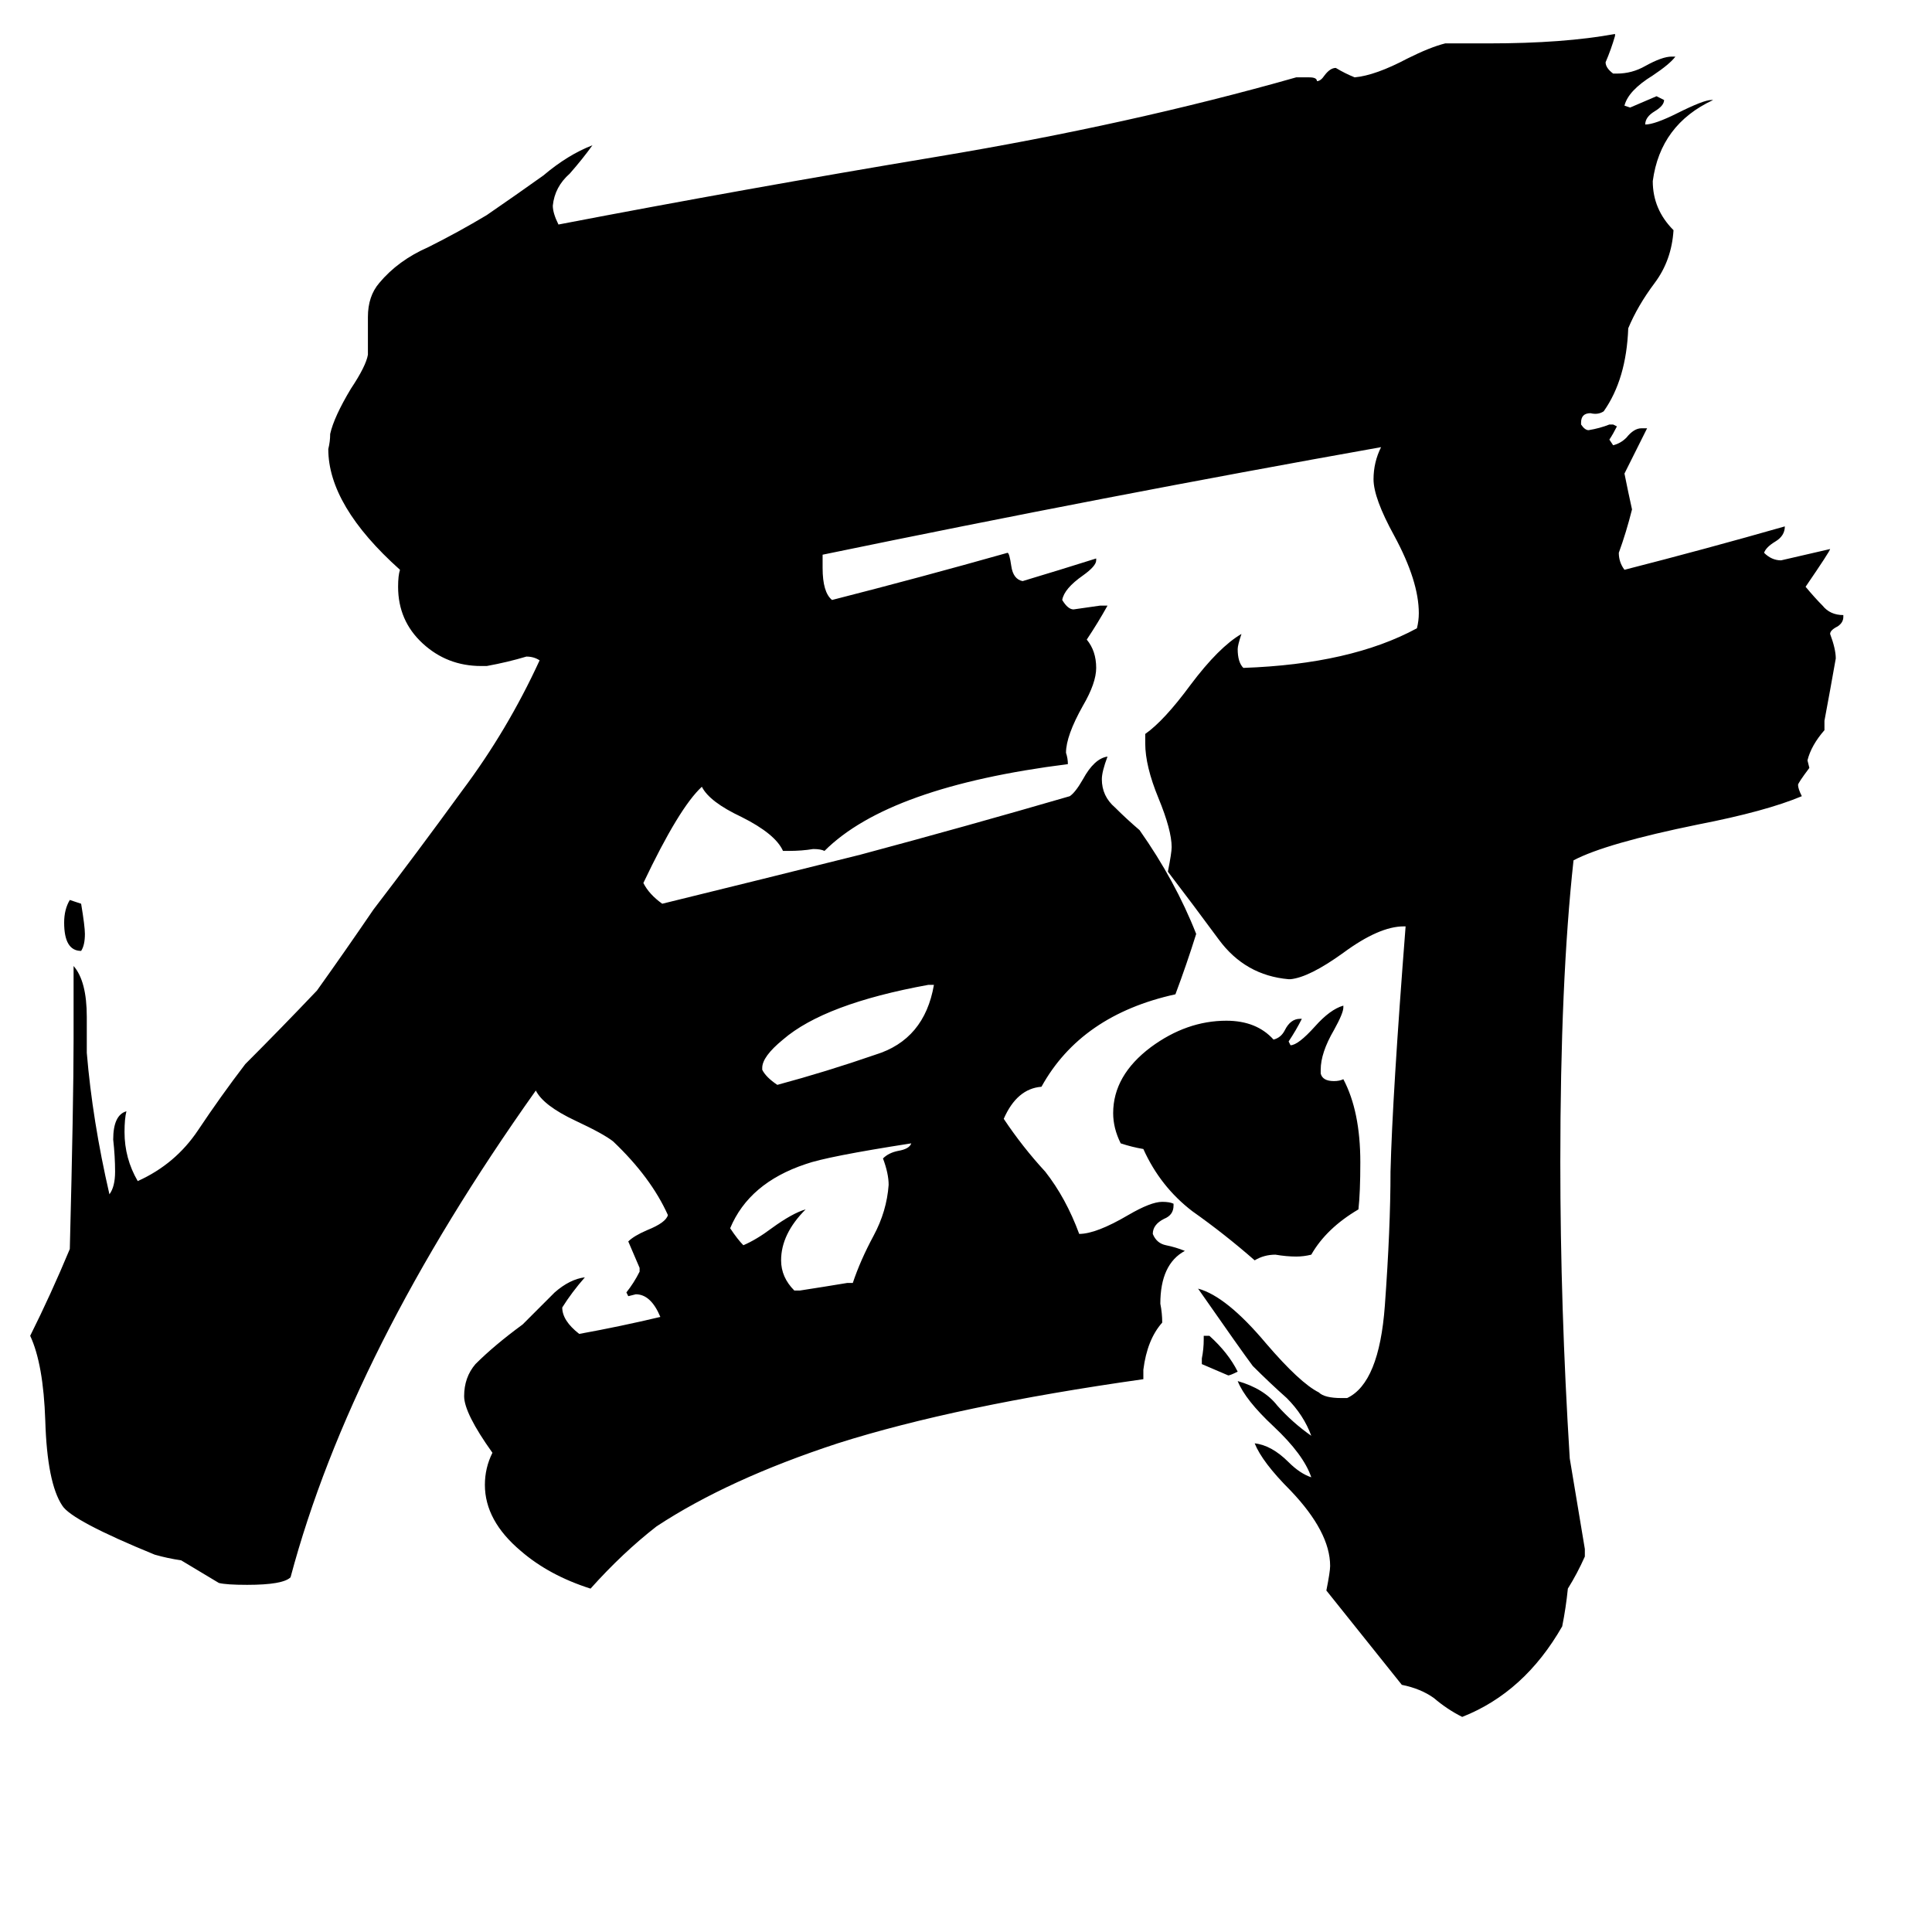 <svg xmlns="http://www.w3.org/2000/svg" viewBox="0 -800 1024 1024">
	<path fill="#000000" d="M637 -77V-80Q638 -85 638 -90V-92H641Q651 -83 656 -73Q652 -71 651 -71Q644 -74 637 -77ZM43 -296Q34 -296 34 -311Q34 -318 37 -323Q40 -322 43 -321Q45 -309 45 -305Q45 -299 43 -296ZM495 -278H492Q437 -268 415 -249Q404 -240 404 -234V-233Q406 -229 412 -225Q438 -232 464 -241Q490 -249 495 -278ZM449 -120H452Q456 -132 463 -145Q470 -158 471 -172Q471 -178 468 -186Q471 -189 476 -190Q482 -191 483 -194Q438 -187 427 -183Q397 -173 387 -149Q391 -143 394 -140Q401 -143 409 -149Q420 -157 427 -159Q414 -146 414 -132Q414 -123 421 -116H424Q437 -118 449 -120ZM700 -233V-231Q701 -227 707 -227Q710 -227 712 -228Q721 -211 721 -184Q721 -168 720 -159Q703 -149 695 -135Q691 -134 687 -134Q682 -134 676 -135Q670 -135 665 -132Q649 -146 632 -158Q615 -171 606 -191Q600 -192 594 -194Q590 -202 590 -210Q590 -230 610 -245Q629 -259 650 -259Q666 -259 675 -249Q679 -250 681 -254Q684 -260 689 -260H690Q687 -254 683 -248L684 -246Q688 -246 697 -256Q705 -265 712 -267V-266Q712 -263 707 -254Q700 -242 700 -233ZM840 21V25Q836 34 831 42Q830 52 828 62Q808 97 775 110Q767 106 760 100Q753 95 743 93Q723 68 703 43Q705 33 705 30Q705 12 684 -10Q669 -25 665 -35Q674 -34 683 -25Q689 -19 695 -17Q691 -29 675 -44Q660 -58 656 -68Q670 -64 677 -55Q685 -46 695 -39Q691 -50 682 -59Q673 -67 664 -76Q658 -84 635 -117Q650 -113 671 -88Q689 -67 699 -62Q702 -59 711 -59H714Q731 -67 734 -108Q737 -149 737 -179Q738 -219 745 -309H744Q731 -309 712 -295Q694 -282 684 -281H683Q660 -283 646 -302Q632 -321 619 -338Q621 -348 621 -351Q621 -360 614 -377Q607 -394 607 -406V-411Q617 -418 631 -437Q646 -457 658 -464Q656 -458 656 -456Q656 -449 659 -446Q716 -448 751 -467Q752 -471 752 -475Q752 -492 739 -516Q728 -536 728 -546Q728 -555 732 -563Q586 -537 436 -506V-499Q436 -486 441 -482Q488 -494 534 -507Q535 -507 536 -500Q537 -493 542 -492Q562 -498 581 -504V-503Q581 -500 574 -495Q564 -488 563 -482Q566 -477 569 -477Q576 -478 583 -479H587Q582 -470 576 -461Q581 -455 581 -446Q581 -438 574 -426Q565 -410 565 -401Q566 -398 566 -395Q471 -383 437 -349Q435 -350 431 -350Q425 -349 418 -349H415Q411 -358 393 -367Q376 -375 372 -383Q360 -372 341 -332Q344 -326 351 -321Q404 -334 456 -347Q512 -362 567 -378Q570 -380 574 -387Q580 -398 587 -399Q584 -391 584 -387Q584 -378 591 -372Q597 -366 604 -360Q623 -333 634 -305Q629 -289 623 -273Q573 -262 552 -224Q539 -223 532 -207Q542 -192 554 -179Q565 -165 572 -146Q581 -146 598 -156Q610 -163 616 -163Q620 -163 622 -162V-161Q622 -156 617 -154Q611 -151 611 -146Q613 -141 618 -140Q623 -139 628 -137Q615 -130 615 -109Q616 -104 616 -99Q608 -90 606 -74V-69Q507 -55 444 -35Q386 -16 348 9Q330 23 313 42Q291 35 276 22Q257 6 257 -13Q257 -22 261 -30Q246 -51 246 -60Q246 -70 252 -77Q262 -87 277 -98Q286 -107 294 -115Q302 -122 310 -123Q303 -115 298 -107Q298 -100 307 -93Q329 -97 350 -102Q345 -114 337 -114L333 -113L332 -115Q336 -120 339 -126V-128Q336 -135 333 -142Q336 -145 343 -148Q353 -152 354 -156Q345 -176 325 -195Q320 -199 305 -206Q288 -214 284 -222Q186 -84 154 36Q150 40 131 40Q120 40 116 39Q106 33 96 27Q89 26 82 24Q38 6 33 -2Q25 -14 24 -47Q23 -77 16 -92Q27 -114 37 -138Q39 -216 39 -249V-288Q46 -280 46 -261V-242Q49 -206 58 -167Q61 -171 61 -179Q61 -187 60 -196Q60 -209 67 -211Q66 -207 66 -200Q66 -186 73 -174Q93 -183 105 -201Q117 -219 130 -236Q149 -255 168 -275Q183 -296 198 -318Q221 -348 245 -381Q269 -413 286 -450Q283 -452 279 -452Q269 -449 258 -447H255Q237 -447 224 -459Q211 -471 211 -489Q211 -495 212 -498Q174 -532 174 -562Q175 -566 175 -570Q177 -579 186 -594Q194 -606 195 -612V-632Q195 -643 201 -650Q211 -662 227 -669Q243 -677 258 -686Q274 -697 288 -707Q301 -718 314 -723Q309 -716 302 -708Q294 -701 293 -691Q293 -687 296 -681Q395 -700 497 -717Q599 -734 687 -759H694Q698 -759 698 -757Q700 -757 702 -760Q705 -764 708 -764Q713 -761 718 -759Q729 -760 746 -769Q758 -775 766 -777H789Q829 -777 856 -782V-781Q854 -774 851 -767Q851 -764 855 -761H857Q865 -761 872 -765Q881 -770 886 -770H888Q885 -766 876 -760Q863 -752 861 -744L864 -743Q871 -746 878 -749Q880 -748 882 -747Q882 -744 877 -741Q872 -738 872 -734Q877 -734 889 -740Q903 -747 907 -747H908Q880 -734 876 -704Q876 -689 887 -678Q886 -662 877 -650Q868 -638 863 -626Q862 -599 850 -582Q847 -580 843 -581Q838 -581 838 -576V-575Q840 -572 842 -572Q848 -573 853 -575H855L857 -574Q855 -570 853 -567L855 -564Q859 -565 862 -568Q866 -573 870 -573H873Q867 -561 861 -549Q863 -539 865 -530Q862 -518 858 -507Q858 -502 861 -498Q904 -509 946 -521Q946 -516 941 -513Q936 -510 935 -507Q939 -503 944 -503Q957 -506 970 -509Q970 -508 957 -489Q962 -483 966 -479Q970 -474 977 -474V-473Q977 -470 974 -468Q970 -466 970 -464Q973 -456 973 -451Q970 -434 967 -418V-413Q960 -405 958 -397L959 -393Q953 -385 953 -384Q953 -382 955 -378Q936 -370 900 -363Q851 -353 834 -344Q827 -280 827 -184Q827 -107 832 -27Q836 -3 840 21Z"/>
</svg>
